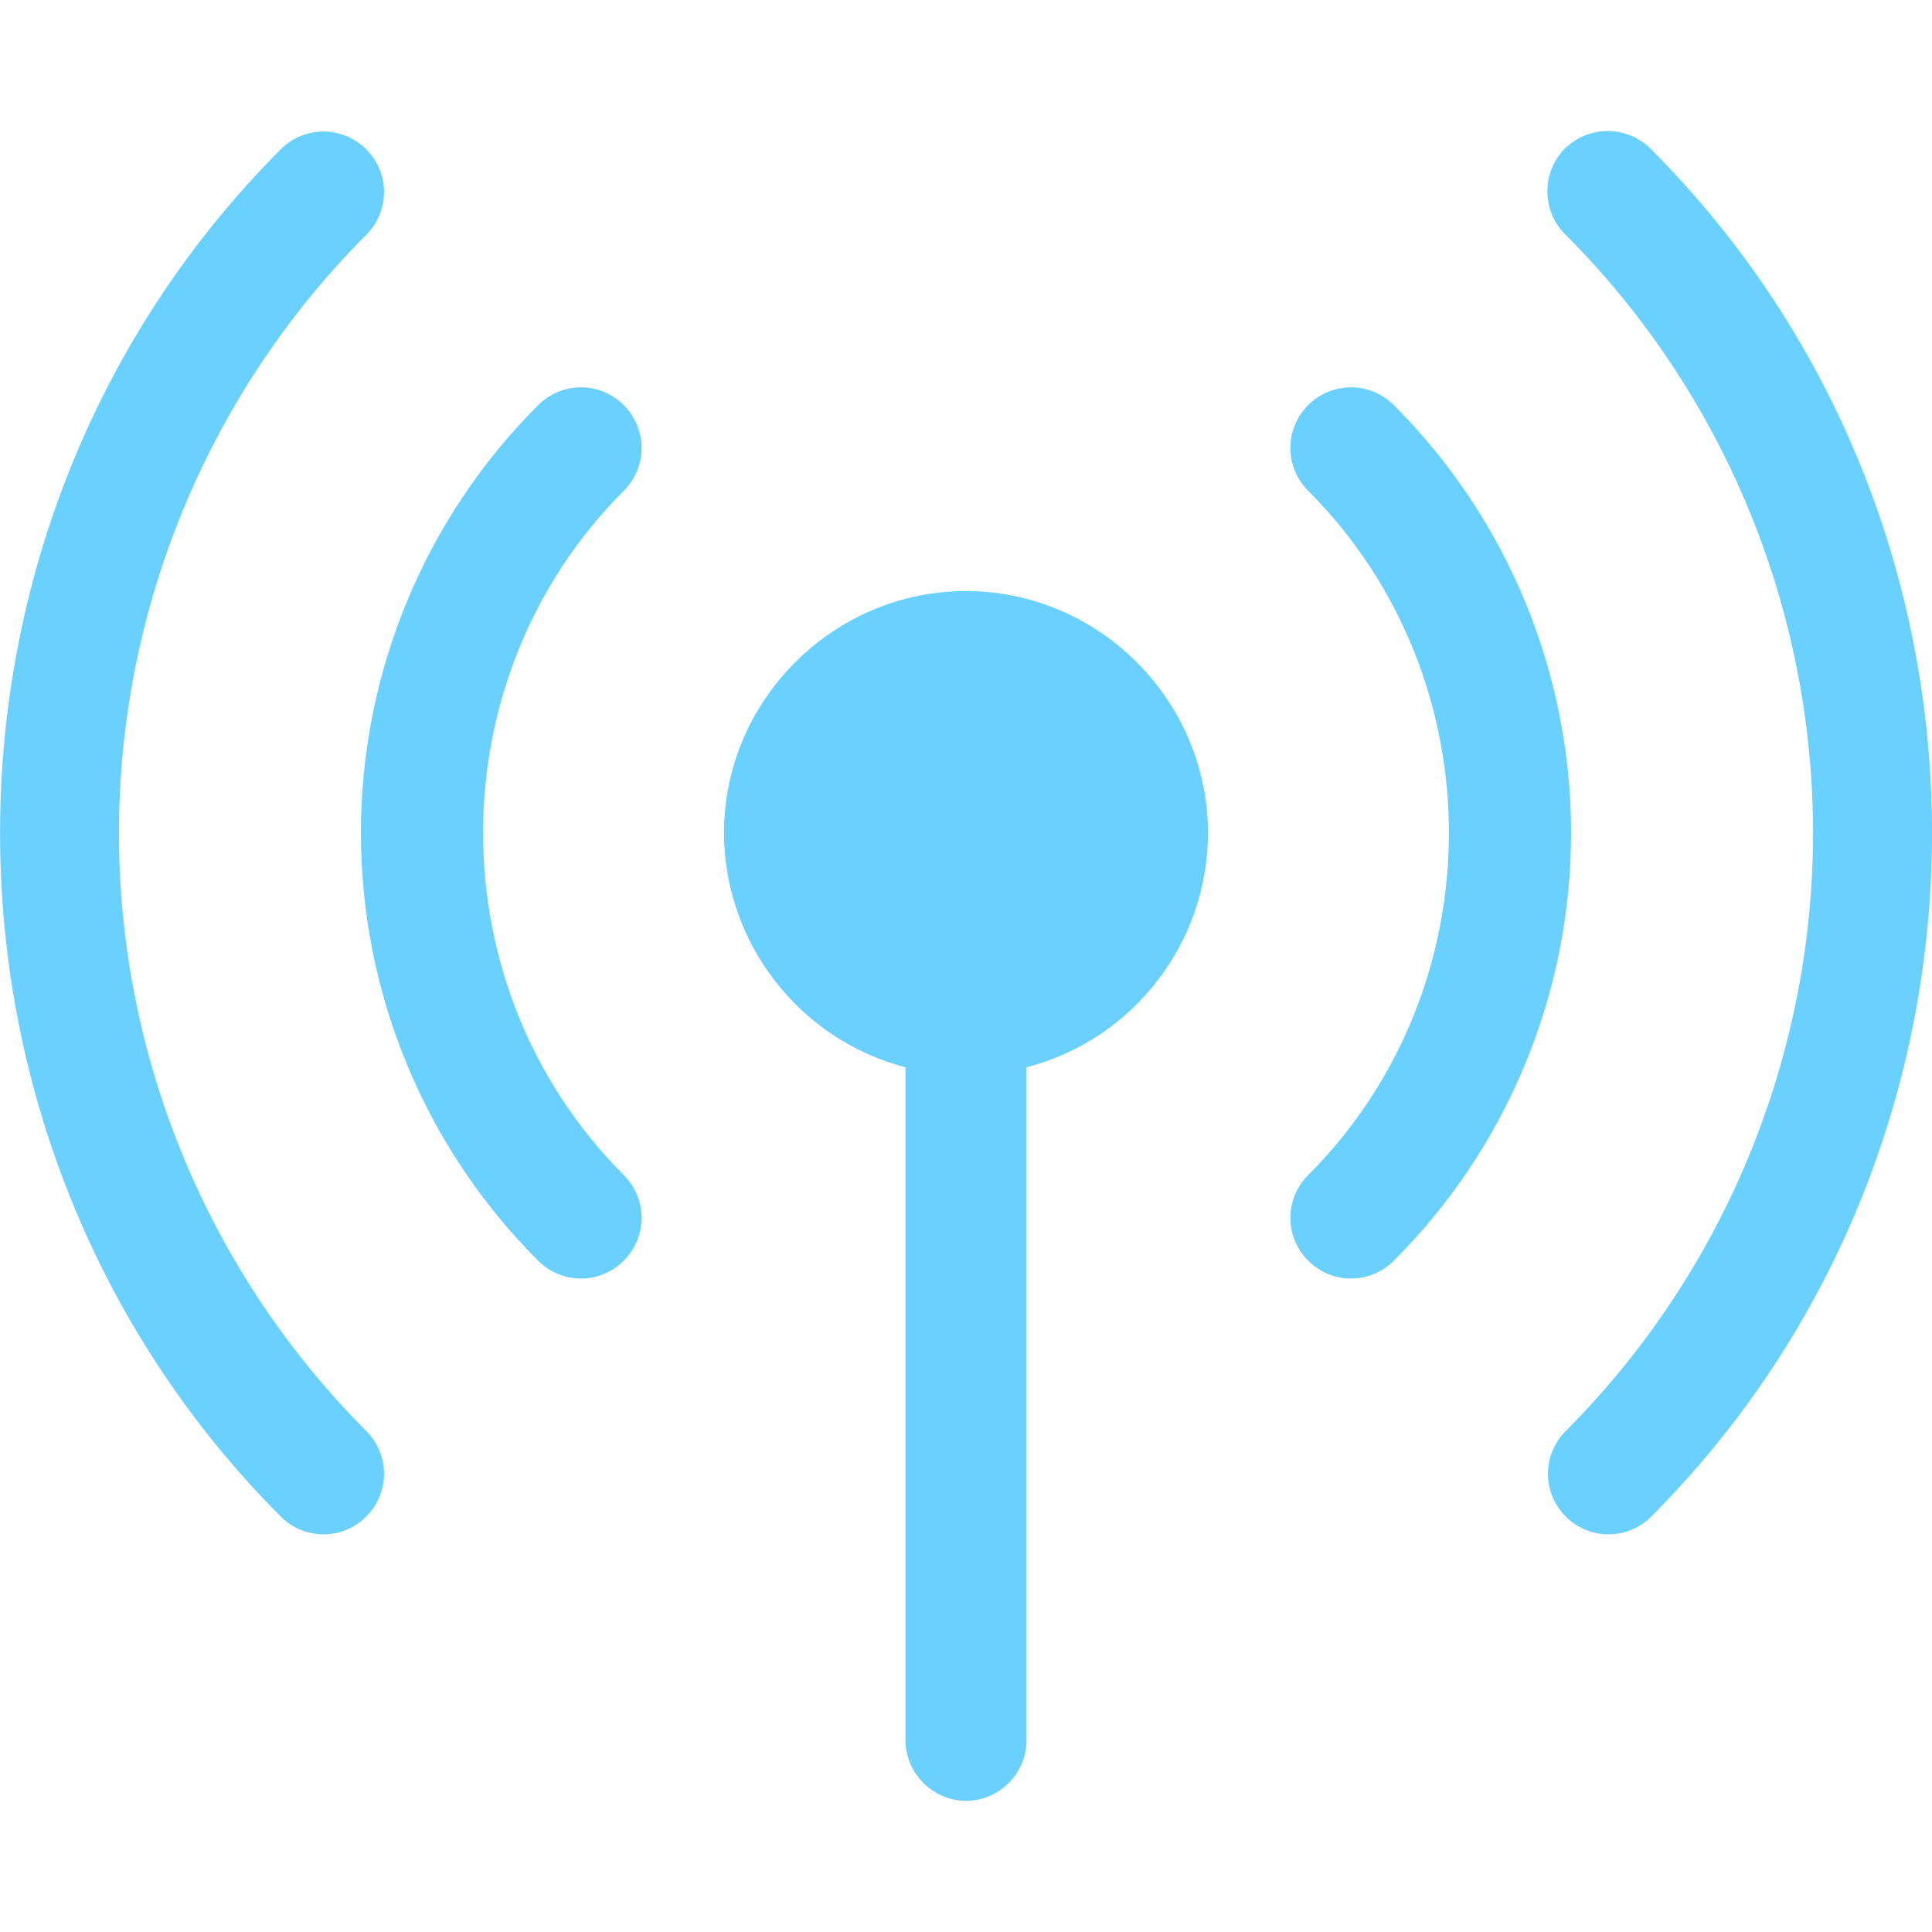 <?xml version="1.0" encoding="UTF-8" standalone="no"?>
<!DOCTYPE svg PUBLIC "-//W3C//DTD SVG 1.1//EN" "http://www.w3.org/Graphics/SVG/1.1/DTD/svg11.dtd">
<svg width="100%" height="100%" viewBox="0 0 24 24" version="1.1" xmlns="http://www.w3.org/2000/svg" xmlns:xlink="http://www.w3.org/1999/xlink" xml:space="preserve" xmlns:serif="http://www.serif.com/" style="fill-rule:evenodd;clip-rule:evenodd;stroke-linejoin:round;stroke-miterlimit:2;">
    <g transform="matrix(1.503,0,0,1.503,-0.024,-1.677)">
        <path d="M3.05,3.05C1.738,4.362 1,6.144 0.999,8C0.999,9.856 1.738,11.638 3.05,12.95C3.14,13.043 3.19,13.168 3.19,13.297C3.19,13.572 2.965,13.797 2.69,13.797C2.561,13.797 2.436,13.747 2.343,13.657C-0.759,10.553 -0.759,5.447 2.343,2.343C2.436,2.253 2.561,2.203 2.69,2.203C2.965,2.203 3.19,2.428 3.19,2.703C3.19,2.832 3.14,2.957 3.05,3.05M5.172,5.172C3.621,6.724 3.621,9.276 5.172,10.828C5.266,10.922 5.319,11.049 5.319,11.182C5.319,11.457 5.093,11.683 4.818,11.683C4.685,11.683 4.558,11.63 4.464,11.536C3.526,10.599 2.999,9.326 2.999,8C2.999,6.674 3.526,5.401 4.464,4.464C4.558,4.37 4.685,4.317 4.818,4.317C5.093,4.317 5.319,4.543 5.319,4.818C5.319,4.951 5.266,5.078 5.172,5.172M10.828,4.464C10.922,4.37 11.049,4.317 11.182,4.317C11.315,4.317 11.442,4.37 11.536,4.464C12.474,5.401 13.001,6.674 13.001,8C13.001,9.326 12.474,10.599 11.536,11.536C11.442,11.63 11.315,11.683 11.182,11.683C10.907,11.683 10.681,11.457 10.681,11.182C10.681,11.049 10.734,10.922 10.828,10.828C12.379,9.276 12.379,6.724 10.828,5.172C10.734,5.078 10.681,4.951 10.681,4.818C10.681,4.685 10.734,4.558 10.828,4.464M12.95,2.344C13.144,2.151 13.463,2.151 13.657,2.344C16.76,5.447 16.76,10.554 13.657,13.657C13.564,13.747 13.439,13.797 13.31,13.797C13.035,13.797 12.81,13.572 12.81,13.297C12.81,13.168 12.86,13.043 12.95,12.95C14.262,11.638 15,9.856 15.001,8C15,6.144 14.262,4.362 12.95,3.05C12.757,2.856 12.757,2.537 12.95,2.343L12.95,2.344ZM6,8C6,6.903 6.903,6.001 8,6.001C9.097,6.001 10,6.903 10,8.001C10,8.91 9.38,9.71 8.5,9.937L8.5,15.5C8.5,15.774 8.274,16 8,16C7.726,15.998 7.502,15.774 7.5,15.5L7.5,9.937C6.621,9.708 6.002,8.909 6,8" style="fill:rgb(105,208,255);fill-rule:nonzero;"/>
    </g>
</svg>
